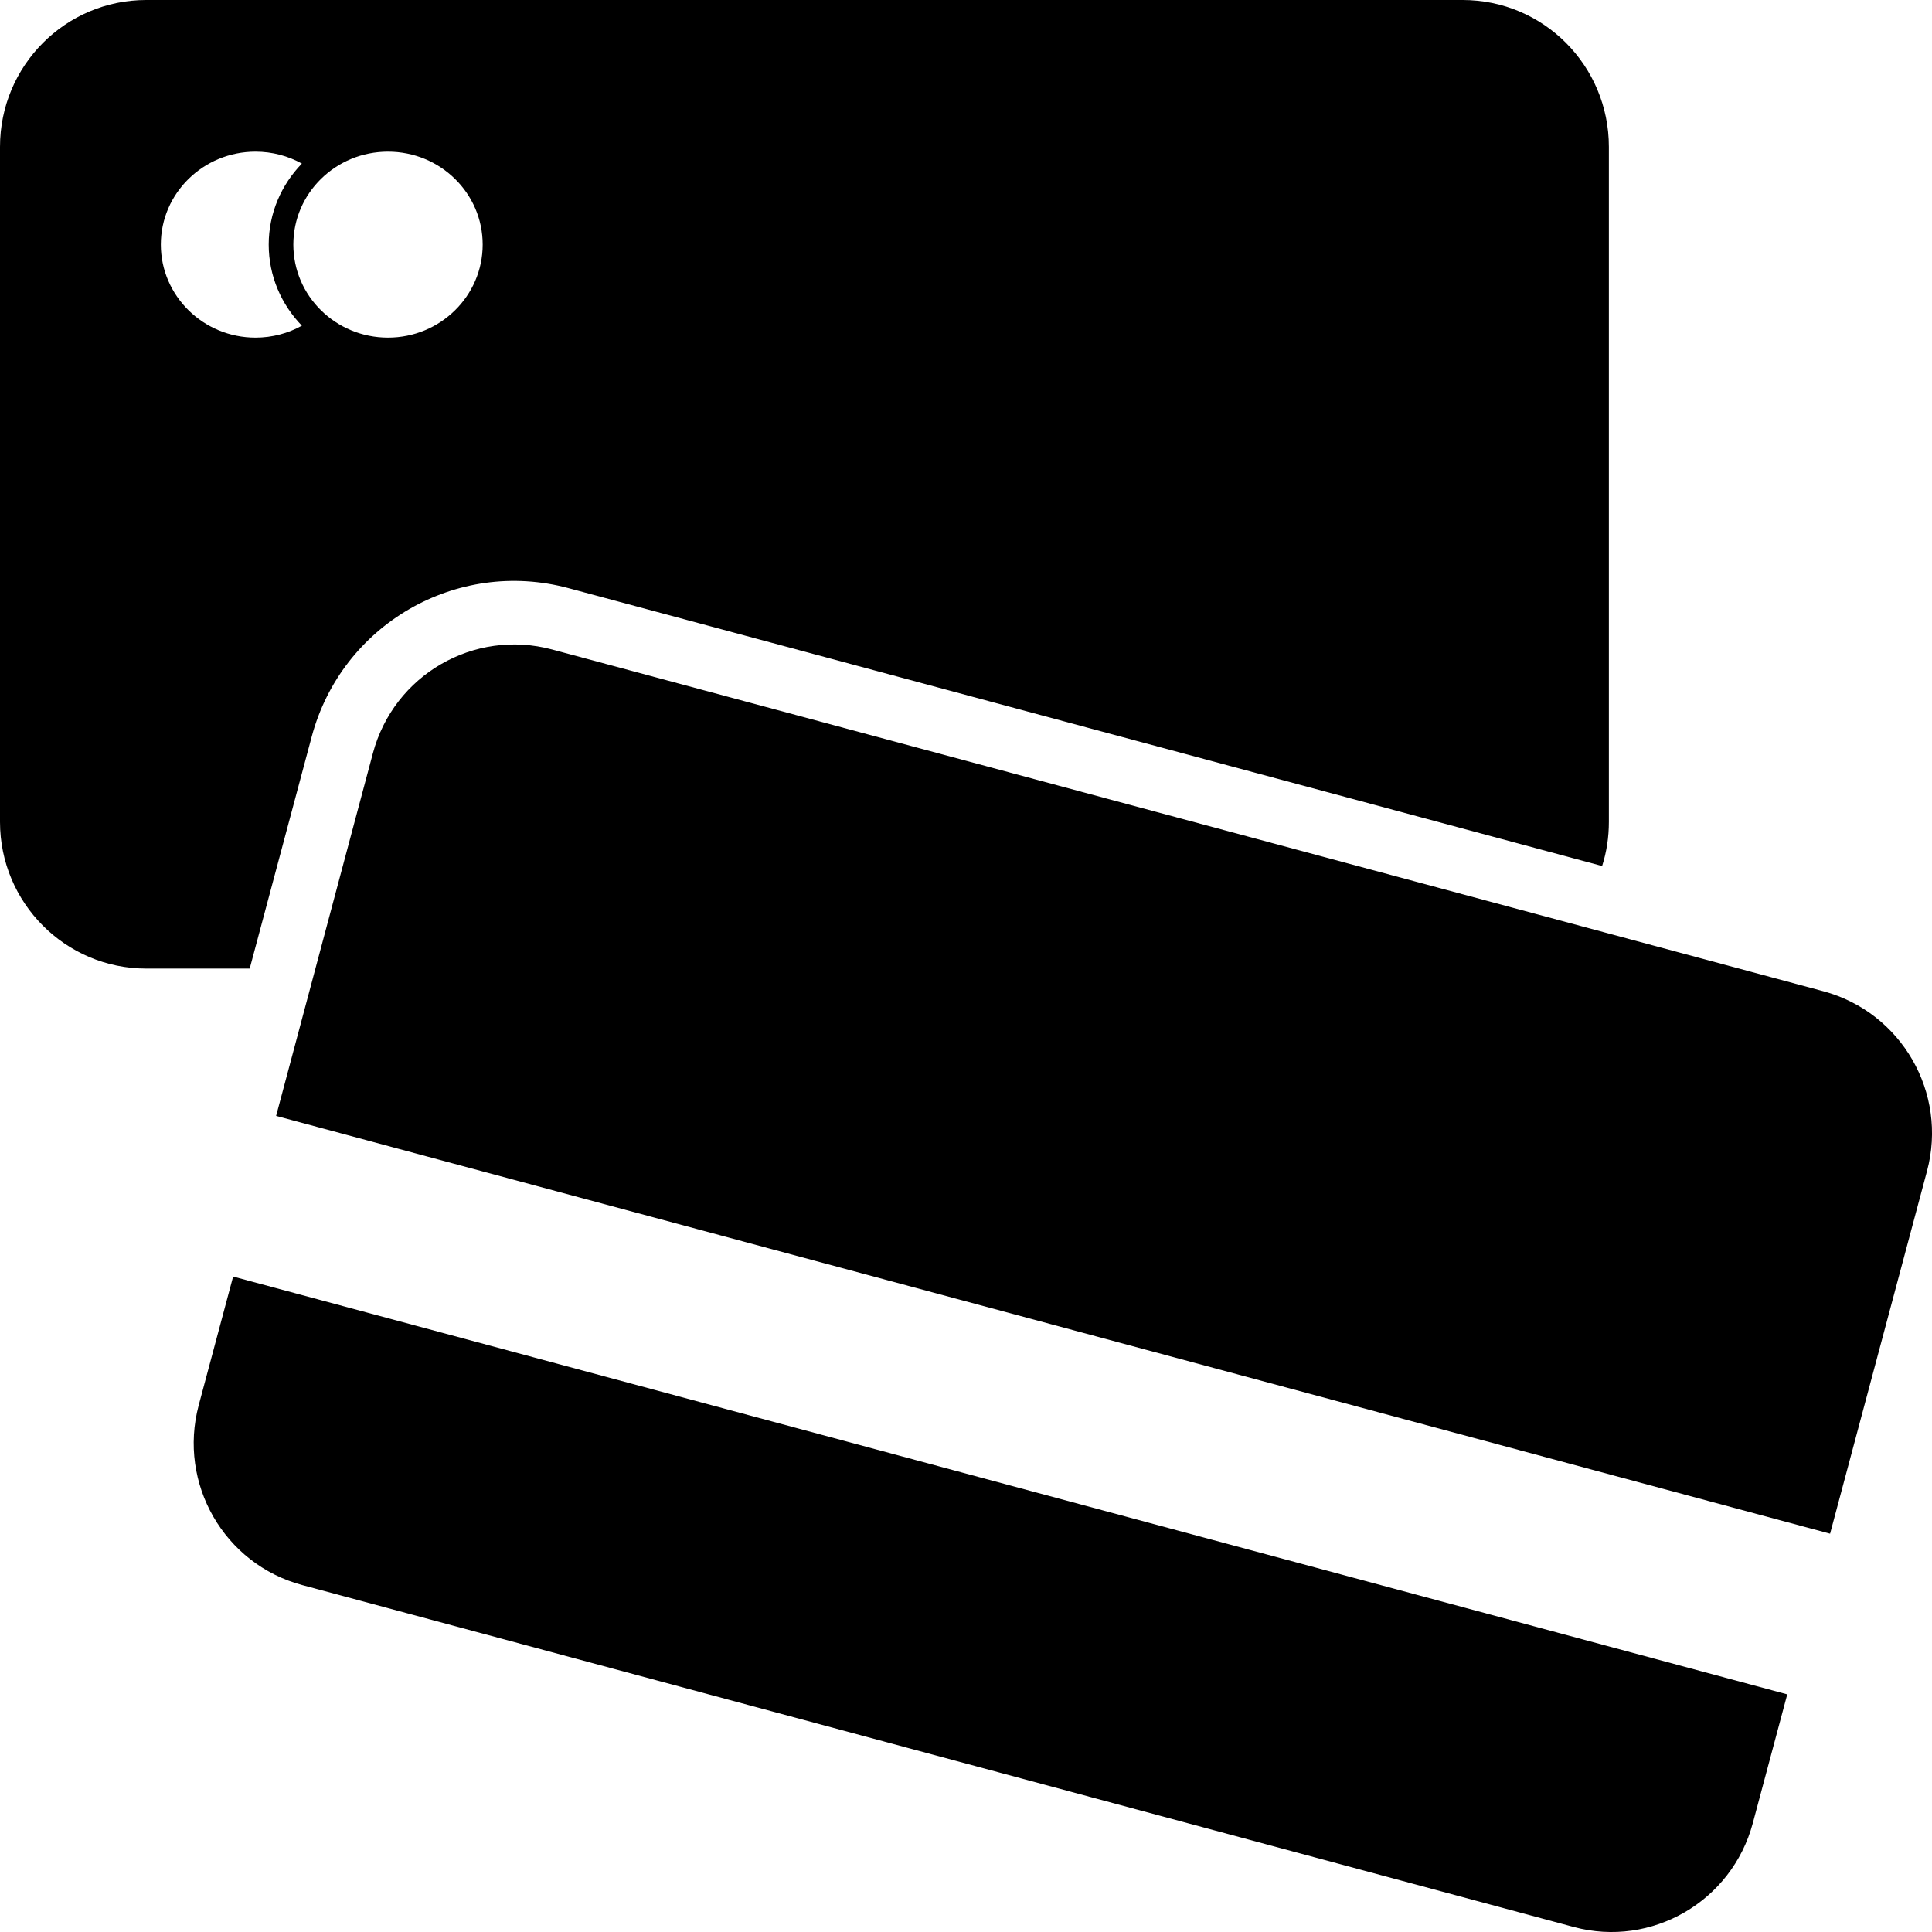<svg width="12" height="12" viewBox="0 0 12 12" xmlns="http://www.w3.org/2000/svg">
<path fill-rule="evenodd" clip-rule="evenodd" d="M0 0.912C0 0.408 0.407 0 0.908 0H9.085C9.587 0 9.993 0.408 9.993 0.912V5.105C9.993 5.2 9.979 5.292 9.951 5.379L3.531 3.653C2.836 3.466 2.122 3.879 1.936 4.576L1.551 6.016H0.908C0.407 6.016 0 5.608 0 5.105V0.912ZM1.587 0.942C1.692 0.942 1.79 0.969 1.875 1.016C1.748 1.147 1.669 1.324 1.669 1.519C1.669 1.715 1.748 1.892 1.875 2.023C1.79 2.07 1.692 2.097 1.587 2.097C1.263 2.097 0.999 1.838 0.999 1.519C0.999 1.2 1.263 0.942 1.587 0.942ZM2.41 2.097C2.735 2.097 2.998 1.838 2.998 1.519C2.998 1.2 2.735 0.942 2.41 0.942C2.085 0.942 1.822 1.2 1.822 1.519C1.822 1.838 2.085 2.097 2.41 2.097Z"/>
<path d="M3.429 4.034C2.944 3.904 2.446 4.192 2.316 4.679L1.715 6.931L11.367 9.526L11.969 7.274C12.099 6.788 11.811 6.288 11.326 6.157L3.429 4.034Z"/>
<path d="M11.101 10.524L1.448 7.929L1.234 8.729C1.105 9.215 1.392 9.715 1.877 9.845L9.775 11.969C10.259 12.099 10.757 11.81 10.887 11.324L11.101 10.524Z"/>
</svg>
